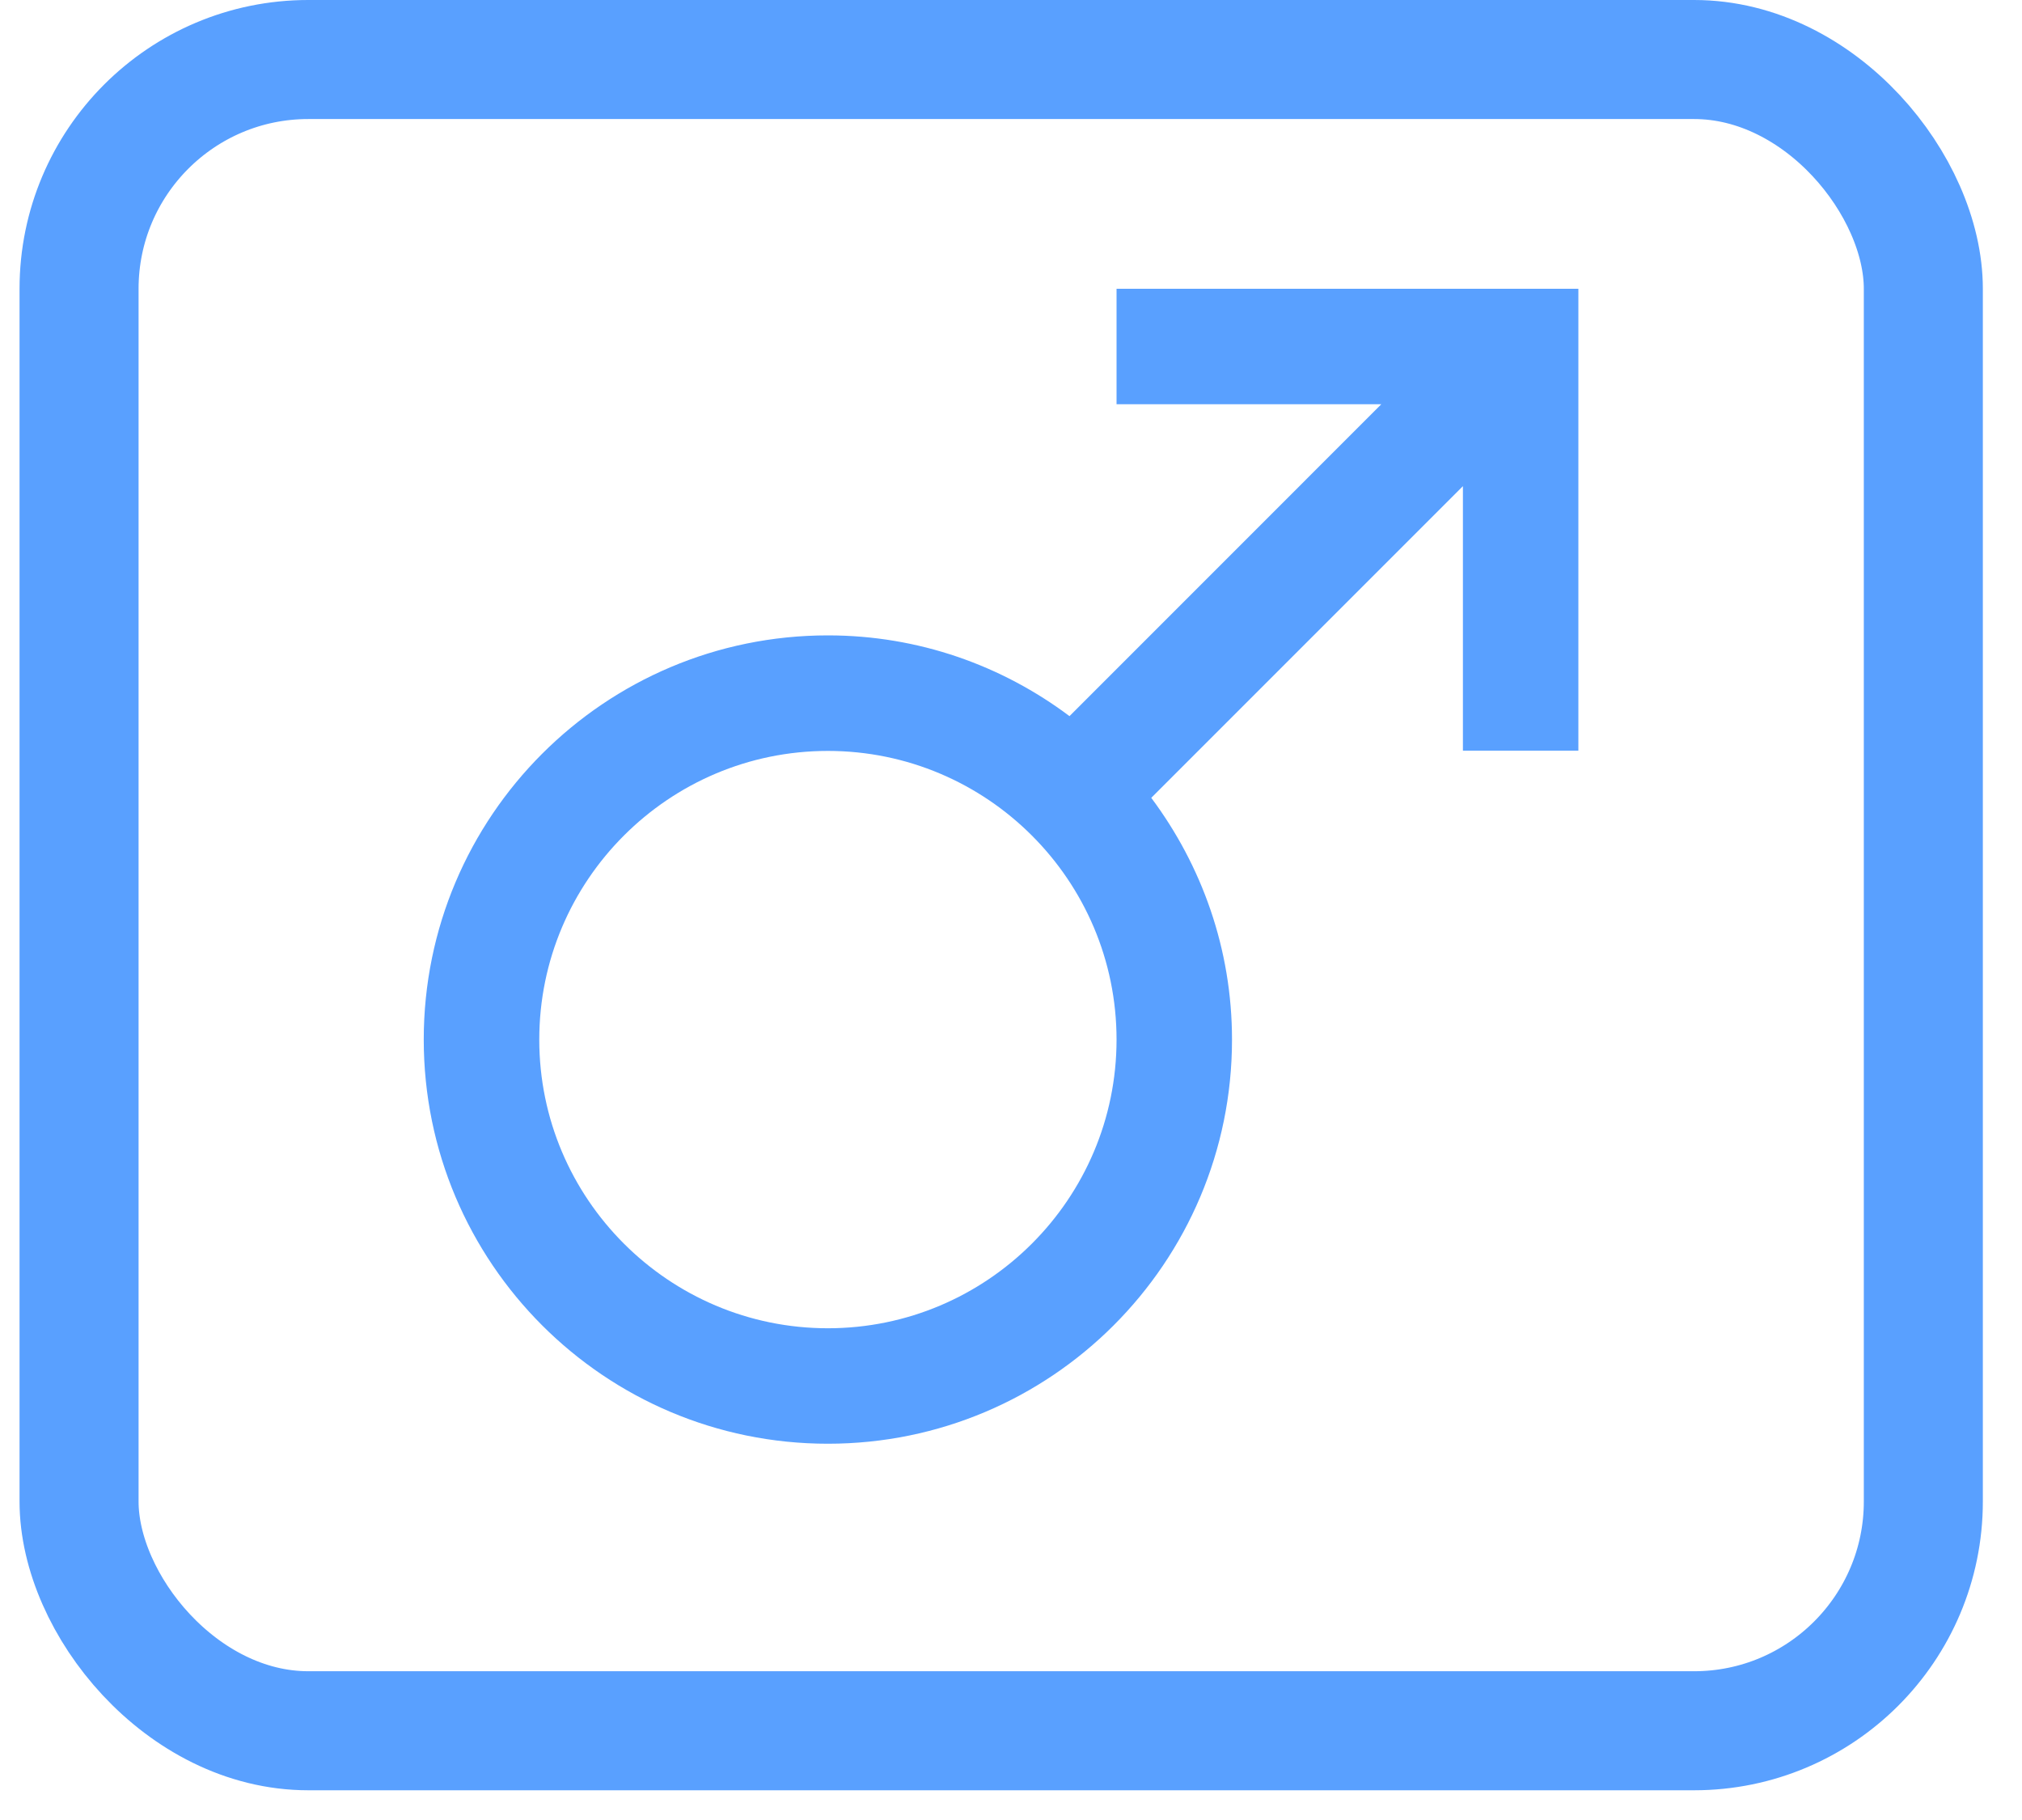 <svg width="30" height="27" viewBox="0 0 30 27" fill="none" xmlns="http://www.w3.org/2000/svg">
<rect x="1.173" y="0.883" width="27.363" height="24.793" rx="3.401" stroke="#59A0FF" stroke-width="1.766"/>
<path fill-rule="evenodd" clip-rule="evenodd" d="M12.283 19.705C9.922 19.705 8.001 17.784 8.001 15.423C8.001 13.061 9.922 11.14 12.283 11.14C14.645 11.14 16.566 13.061 16.566 15.423C16.566 17.784 14.645 19.705 12.283 19.705ZM16.566 4.284V5.997H20.494L15.868 10.624C14.868 9.874 13.63 9.426 12.283 9.426C8.972 9.426 6.287 12.111 6.287 15.422C6.287 18.733 8.972 21.418 12.283 21.418C15.594 21.418 18.279 18.734 18.279 15.423C18.279 14.076 17.829 12.838 17.081 11.836L21.705 7.212V11.136H23.418V4.284H16.566Z" fill="#59A0FF"/>
</svg>
